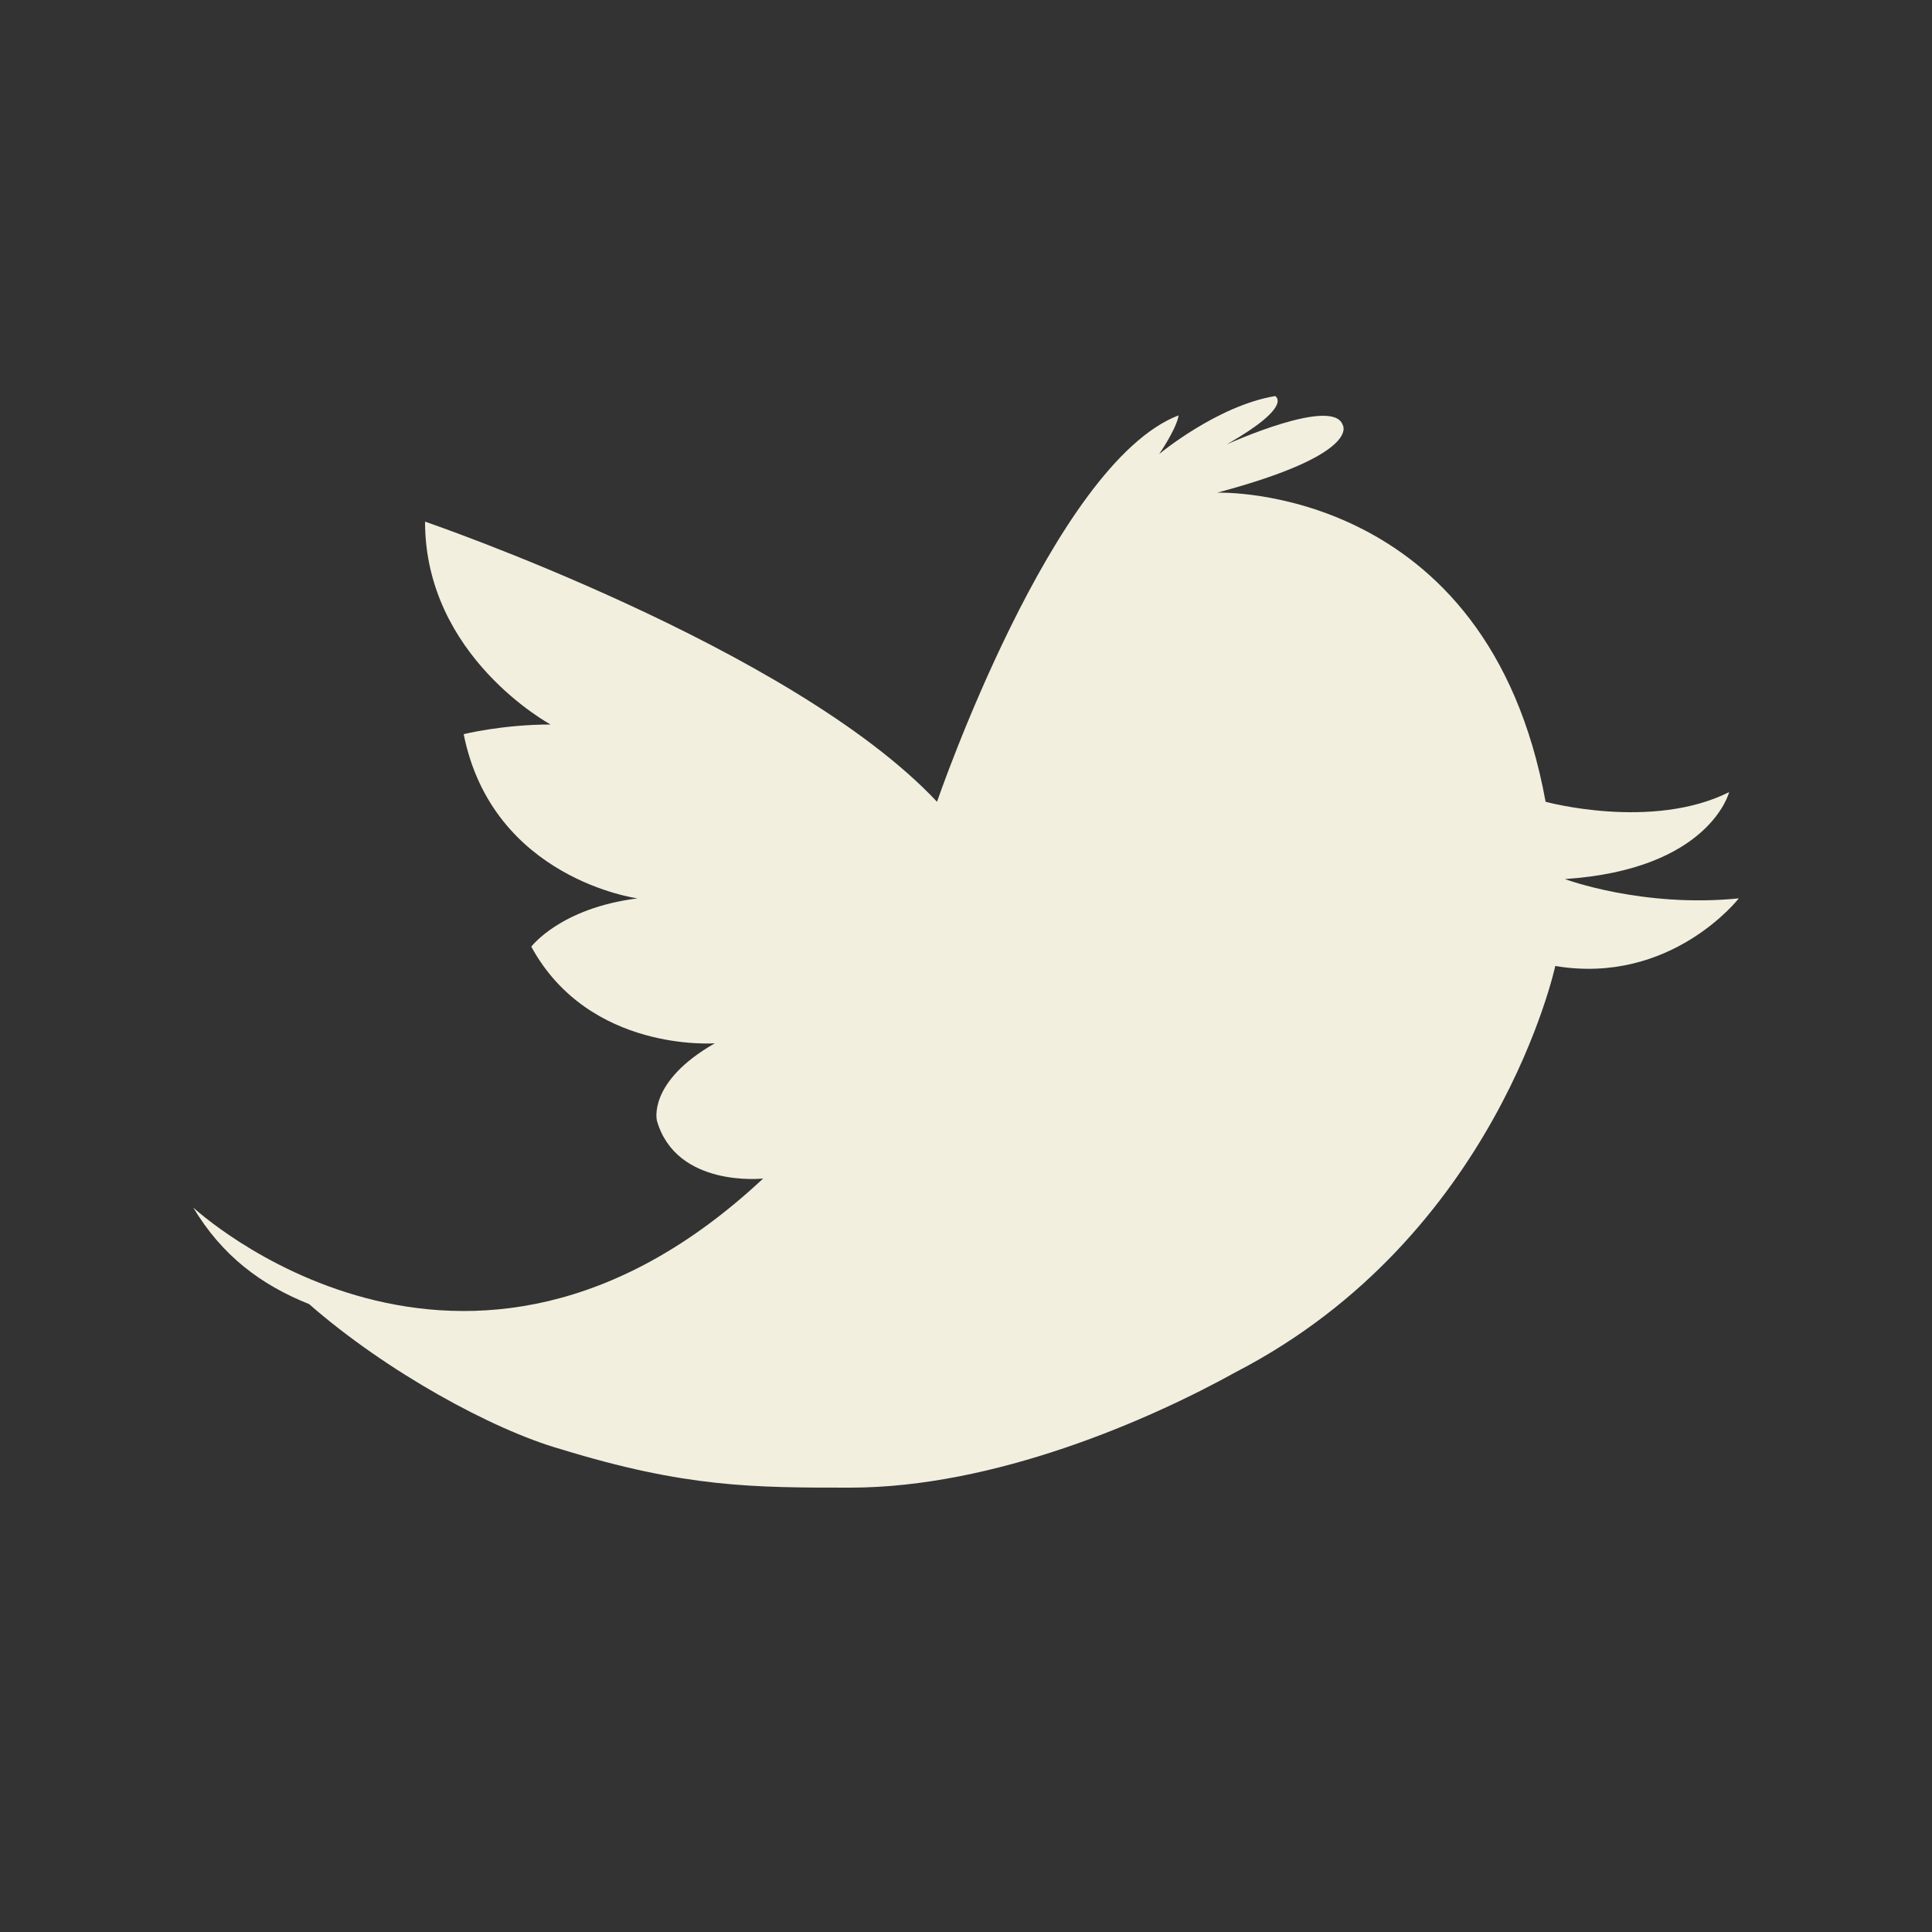 <svg xmlns="http://www.w3.org/2000/svg" width="20px" height="20px"><rect width="100%" height="100%" fill="#333333" stroke="none"/><path fill="#F2EFDF" d="M2,12.5c0,0,2.8,2.6,5.9-0.3c0,0-0.9,0.1-1.1-0.6c0,0-0.1-0.4,0.6-0.8c0,0-1.3,0.1-1.9-1	c0,0,0.3-0.4,1.1-0.5c0,0-1.5-0.2-1.8-1.7c0,0,0.4-0.1,0.9-0.1c0,0-1.3-0.7-1.3-2.1c0,0,3.8,1.3,5.3,2.9c0,0,1.2-3.5,2.5-4	c0,0,0,0.1-0.2,0.4c0,0,0.6-0.5,1.2-0.6c0,0,0.2,0.1-0.5,0.5c0,0,1.1-0.5,1.2-0.2c0,0,0.2,0.3-1.3,0.7c0,0,2.8-0.1,3.4,3.2	c0,0,1.1,0.3,1.9-0.1c0,0-0.2,0.8-1.7,0.9c0,0,0.8,0.3,1.8,0.2c0,0-0.7,0.9-1.9,0.7c0,0-0.6,2.8-3.3,4.2c-0.9,0.5-2.5,1.2-4,1.2	c-1,0-1.7,0-3-0.4c-0.7-0.2-1.8-0.8-2.6-1.5C2.7,13.3,2.3,13,2,12.5z"/></svg>